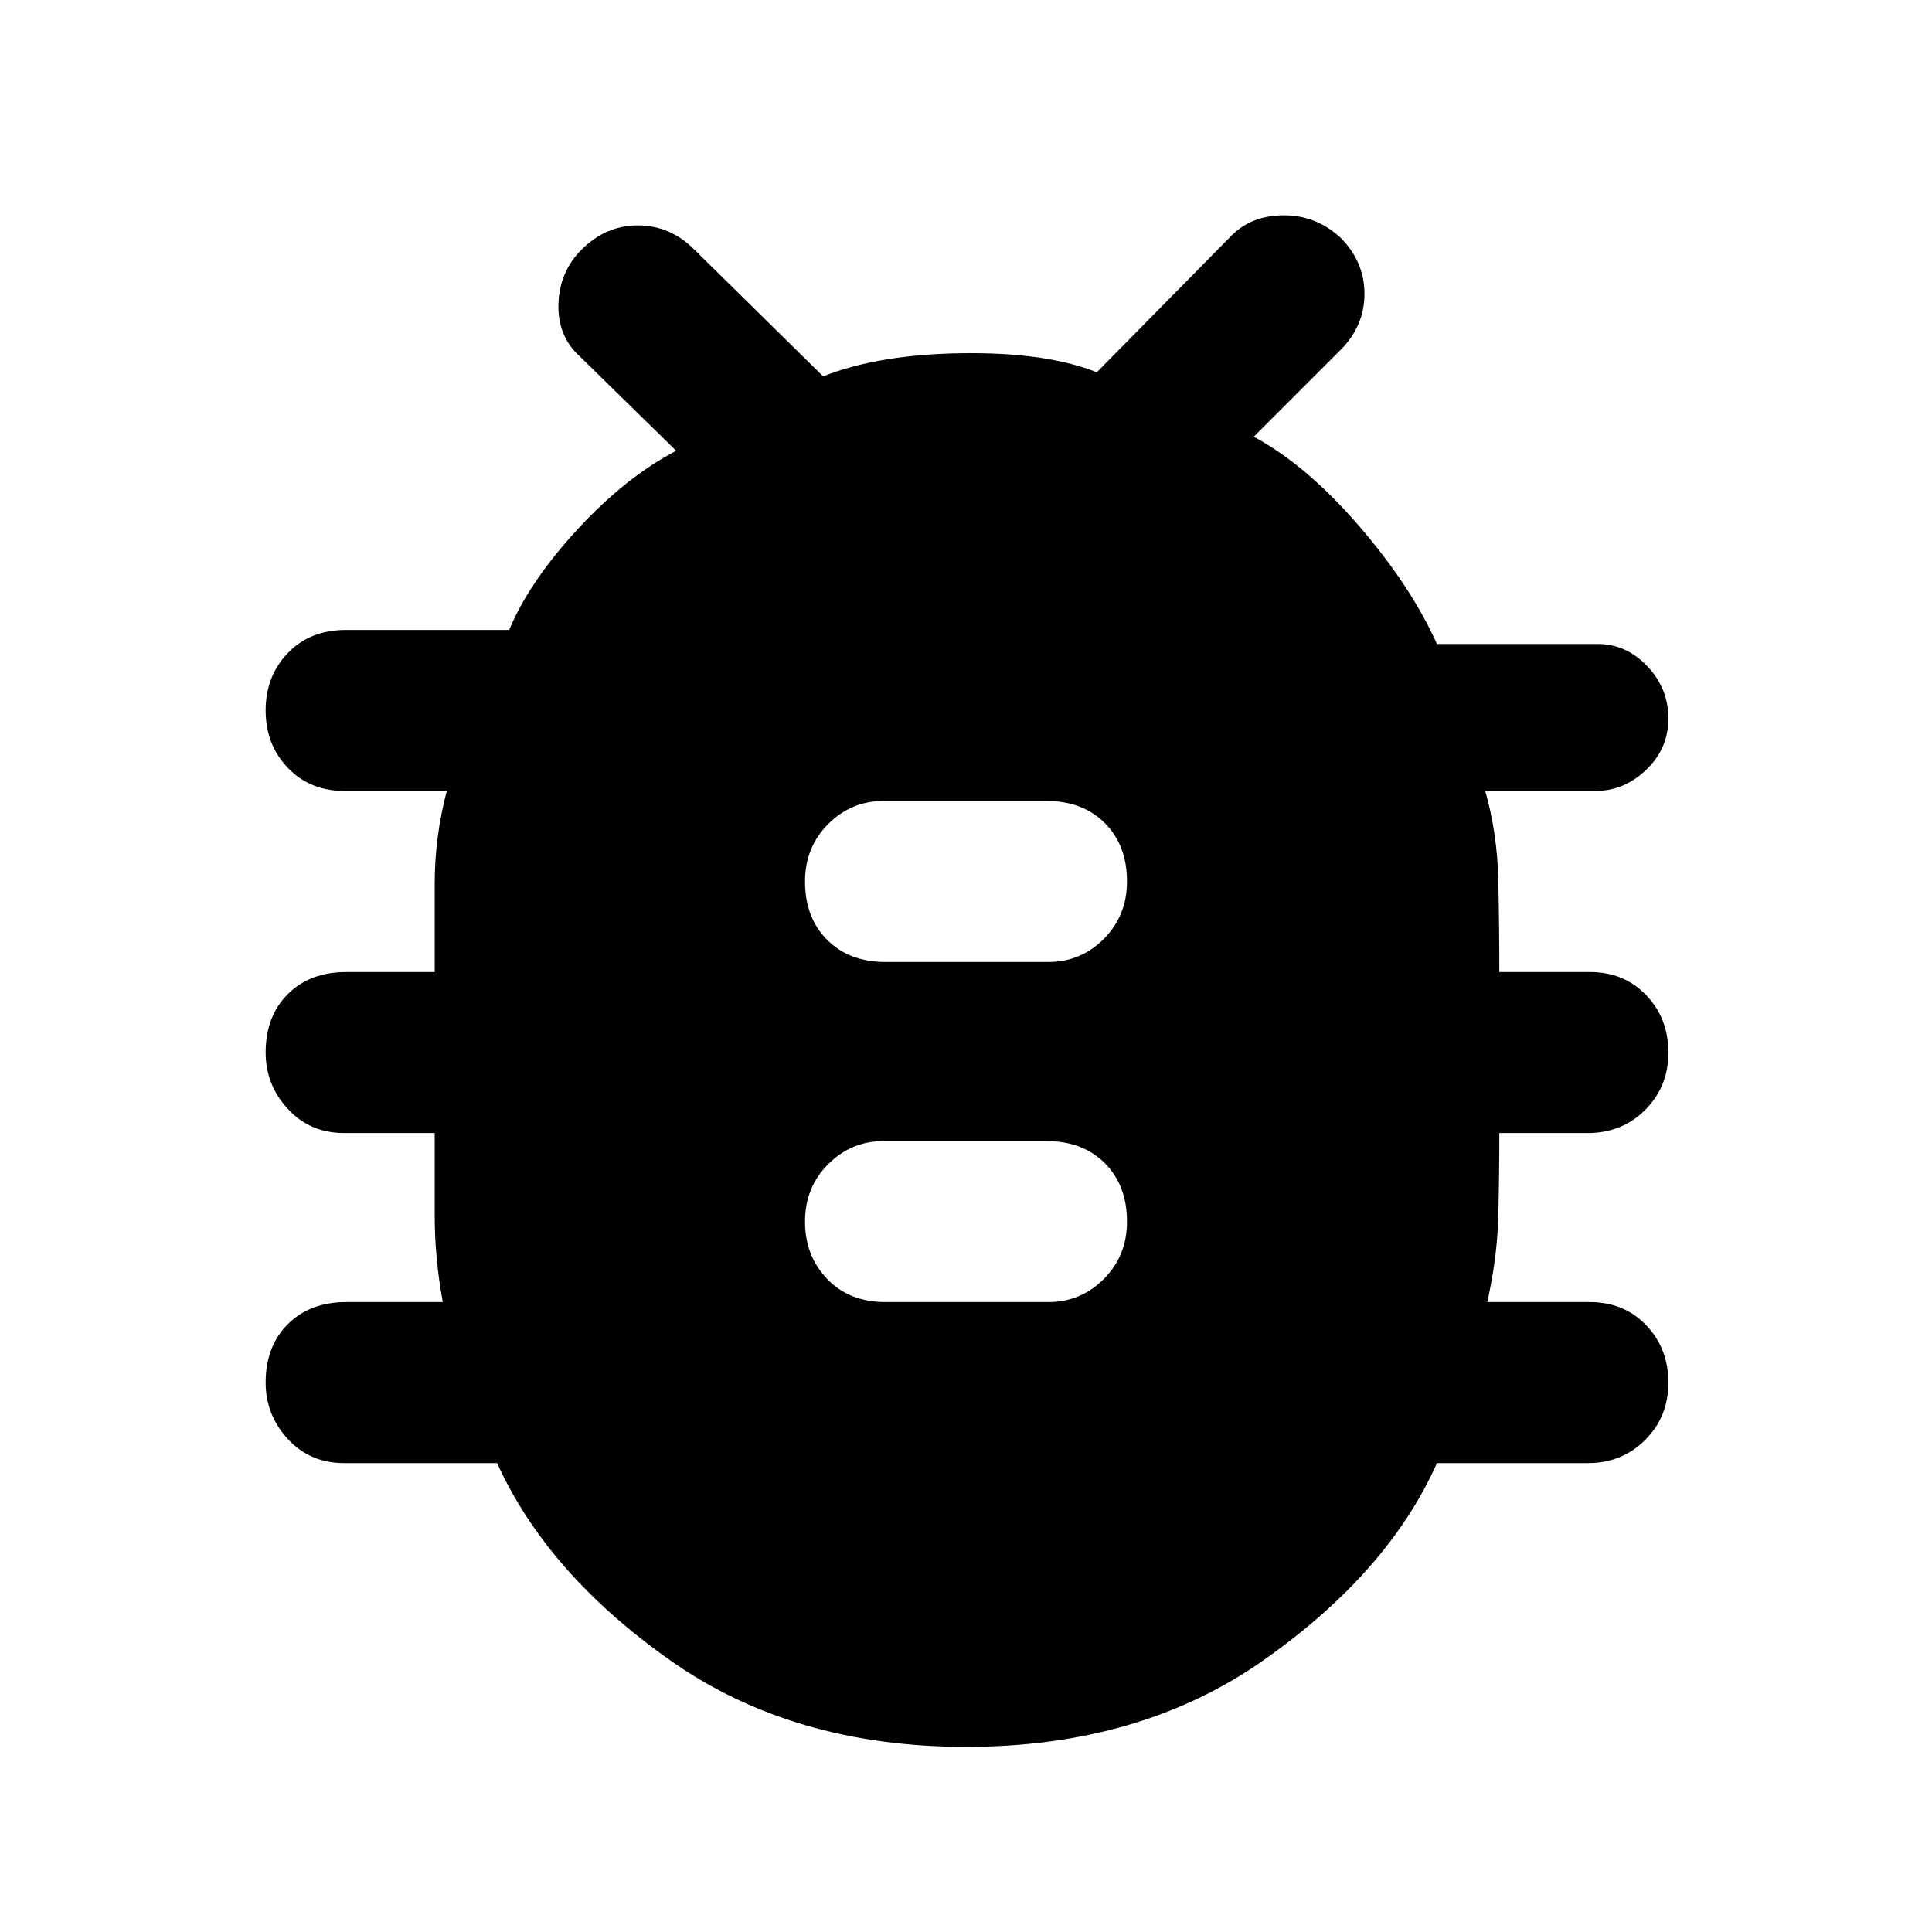 <svg xmlns="http://www.w3.org/2000/svg" height="40" width="40"><path d="M20 36.167Q16.417 36.167 13.875 34.375Q11.333 32.583 10.292 30.292H7.125Q6.417 30.292 5.958 29.792Q5.5 29.292 5.5 28.625Q5.5 27.875 5.958 27.417Q6.417 26.958 7.167 26.958H9.167Q9 26.042 9 25.167Q9 24.292 9 23.458H7.125Q6.417 23.458 5.958 22.958Q5.5 22.458 5.5 21.792Q5.5 21.042 5.958 20.583Q6.417 20.125 7.167 20.125H9Q9 19.25 9 18.292Q9 17.333 9.25 16.375H7.125Q6.417 16.375 5.958 15.896Q5.5 15.417 5.5 14.708Q5.5 14 5.958 13.521Q6.417 13.042 7.167 13.042H10.542Q10.958 12.042 11.958 10.958Q12.958 9.875 14 9.333L12 7.375Q11.542 6.958 11.562 6.292Q11.583 5.625 12.042 5.167Q12.542 4.667 13.208 4.667Q13.875 4.667 14.375 5.167L17.042 7.792Q18.208 7.333 19.938 7.313Q21.667 7.292 22.708 7.708L25.5 4.875Q25.917 4.458 26.583 4.458Q27.25 4.458 27.75 4.917Q28.25 5.417 28.25 6.083Q28.25 6.75 27.75 7.25L25.958 9.042Q27.042 9.625 28.125 10.875Q29.208 12.125 29.75 13.333H33.083Q33.667 13.333 34.104 13.792Q34.542 14.25 34.542 14.875Q34.542 15.5 34.083 15.938Q33.625 16.375 33.042 16.375H30.75Q31 17.25 31.021 18.229Q31.042 19.208 31.042 20.125H32.917Q33.625 20.125 34.083 20.604Q34.542 21.083 34.542 21.792Q34.542 22.5 34.062 22.979Q33.583 23.458 32.875 23.458H31.042Q31.042 24.292 31.021 25.167Q31 26.042 30.792 26.958H32.917Q33.625 26.958 34.083 27.438Q34.542 27.917 34.542 28.625Q34.542 29.333 34.062 29.812Q33.583 30.292 32.875 30.292H29.75Q28.75 32.542 26.188 34.354Q23.625 36.167 20 36.167ZM18.333 26.958H21.708Q22.375 26.958 22.854 26.479Q23.333 26 23.333 25.292Q23.333 24.542 22.875 24.083Q22.417 23.625 21.667 23.625H18.292Q17.625 23.625 17.146 24.104Q16.667 24.583 16.667 25.292Q16.667 26 17.125 26.479Q17.583 26.958 18.333 26.958ZM18.333 19.917H21.708Q22.375 19.917 22.854 19.438Q23.333 18.958 23.333 18.25Q23.333 17.5 22.875 17.042Q22.417 16.583 21.667 16.583H18.292Q17.625 16.583 17.146 17.062Q16.667 17.542 16.667 18.25Q16.667 19 17.125 19.458Q17.583 19.917 18.333 19.917Z"/></svg>